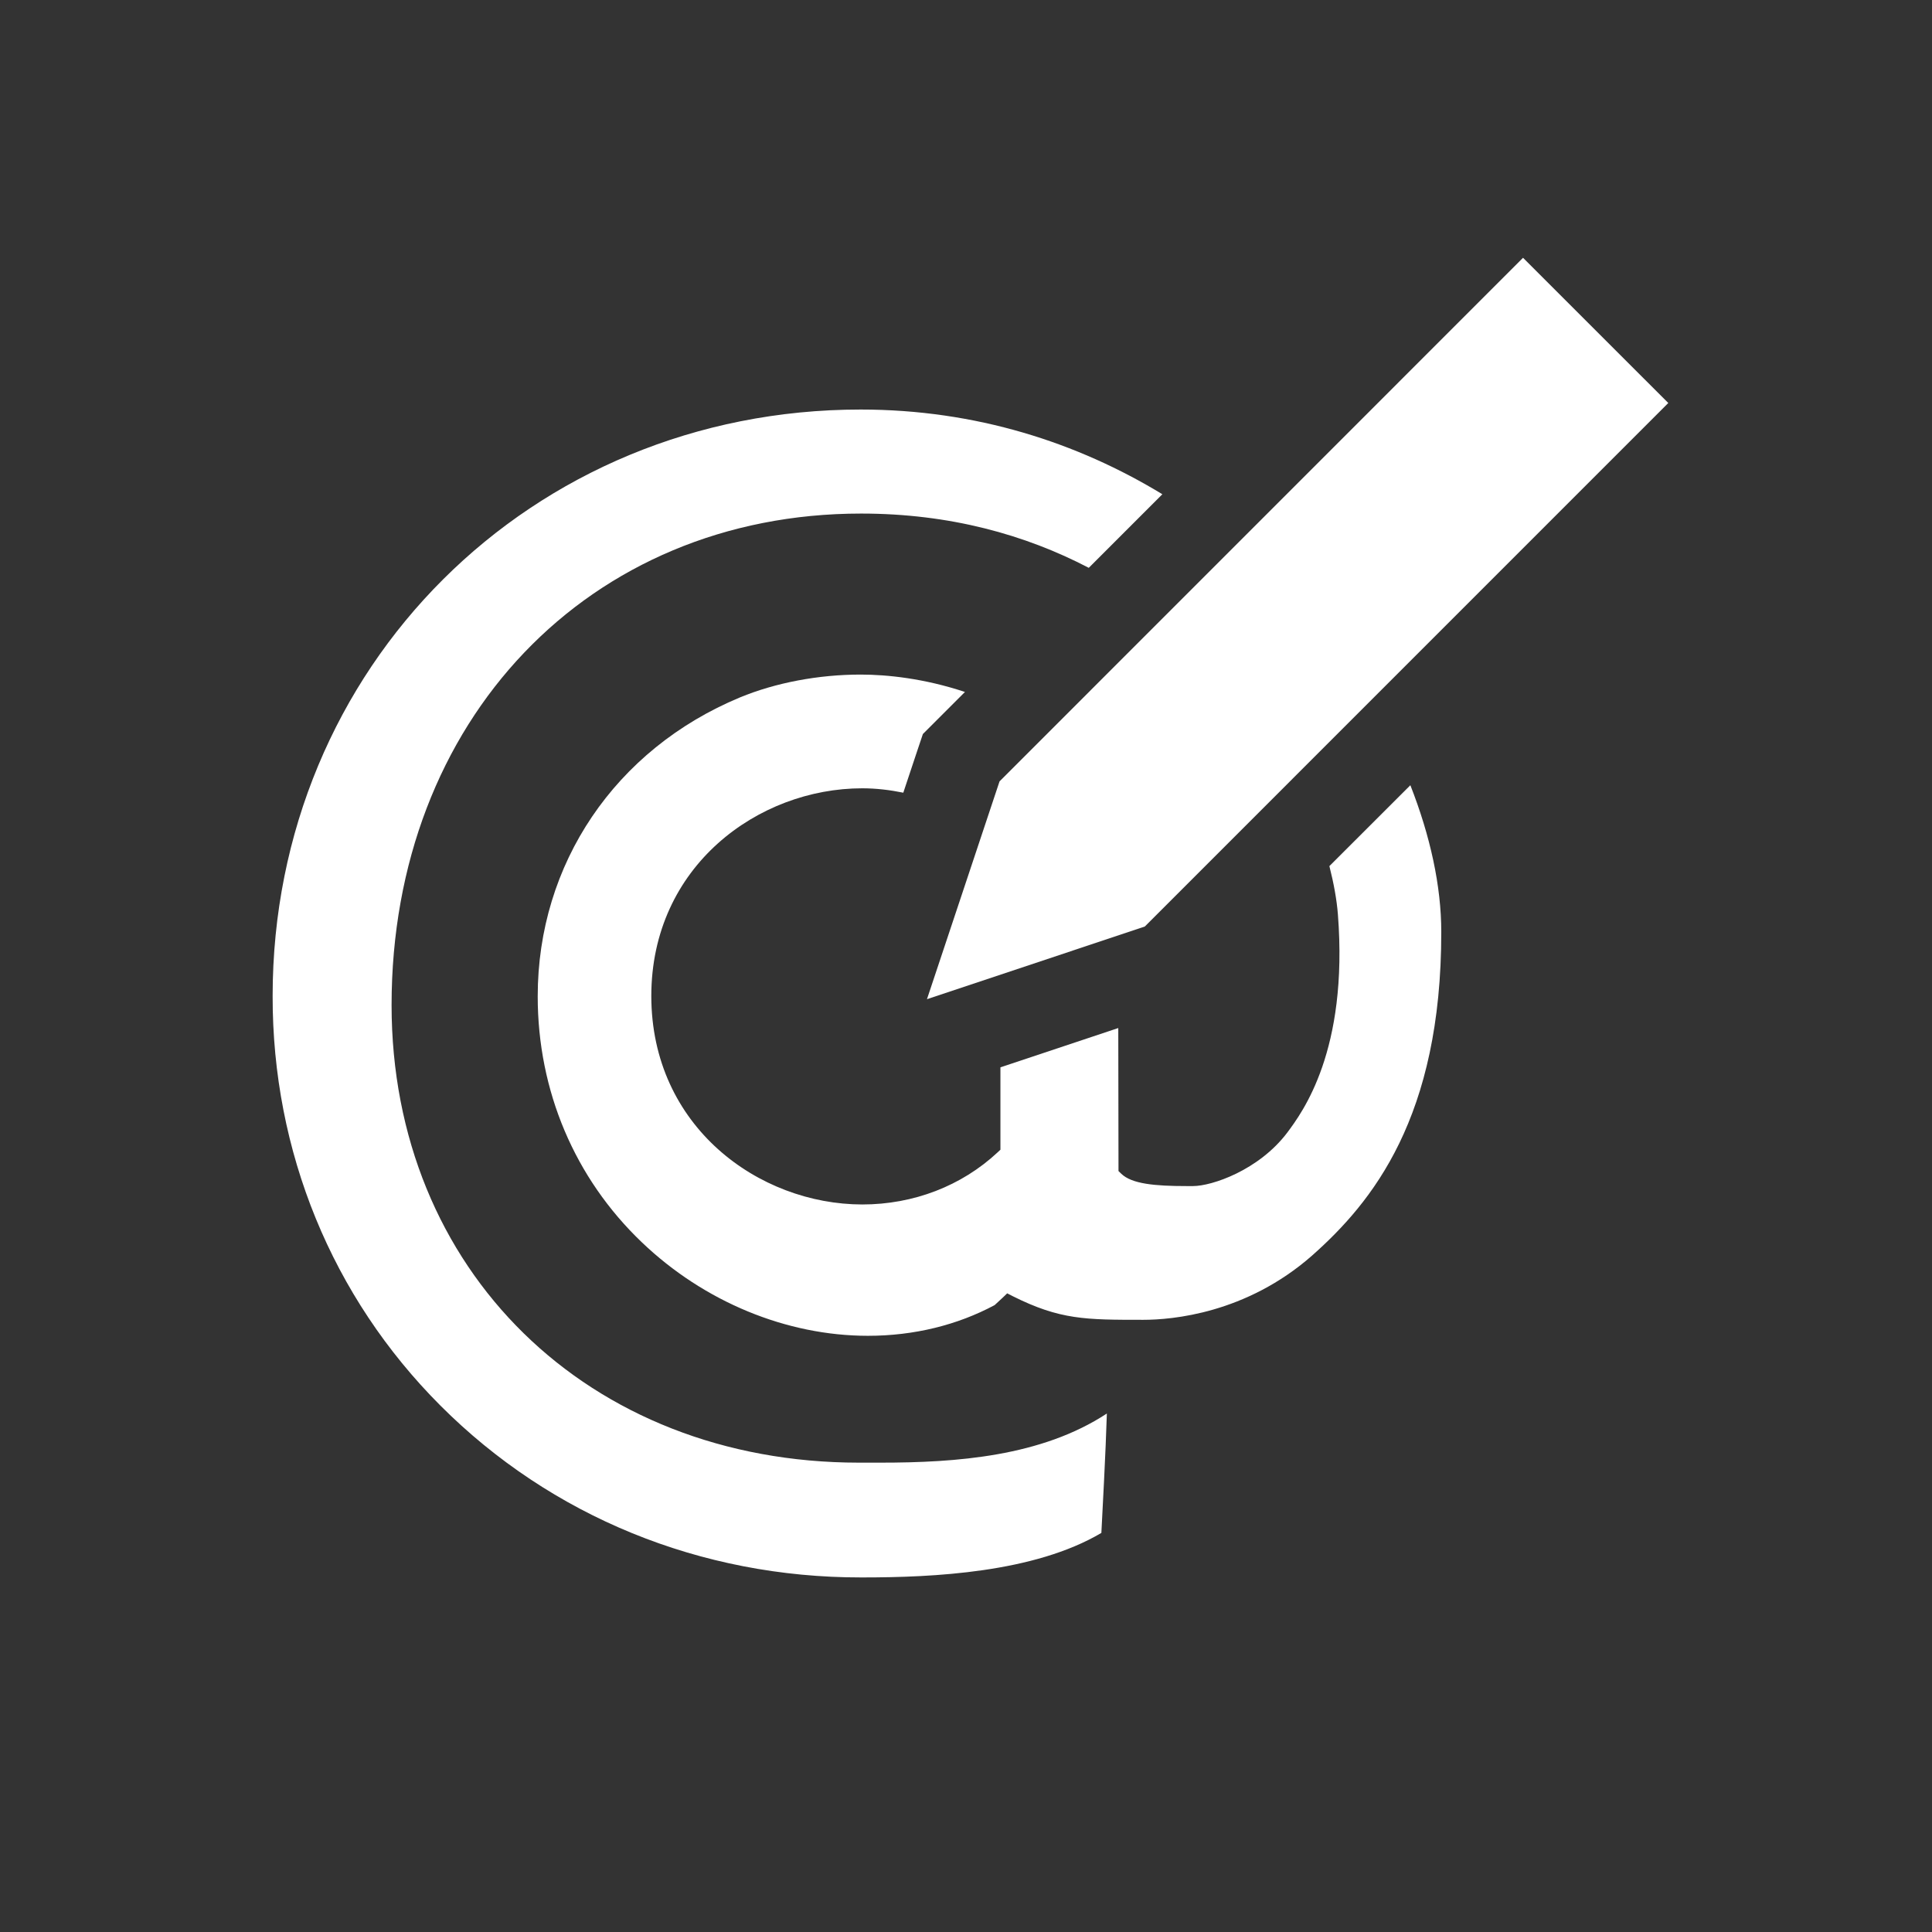 <?xml version="1.0" encoding="UTF-8"?>
<svg xmlns="http://www.w3.org/2000/svg" xmlns:xlink="http://www.w3.org/1999/xlink" contentScriptType="text/ecmascript" width="44" baseProfile="tiny" zoomAndPan="magnify" contentStyleType="text/css" viewBox="0.105 -0.575 44 44" height="44" preserveAspectRatio="xMidYMid meet" version="1.1">
    <rect x="0.105" y="-0.575" width="44" height="44" fill="#333333" stroke="none"/>
    <g>
        <rect x="0.105" width="44" fill="none" y="-0.575" height="44"/>
        <g>
            <g>
                <linearGradient x1="16.446" y1="7.958" x2="16.446" gradientUnits="userSpaceOnUse" y2="34.125" xlink:type="simple" xlink:actuate="onLoad" id="XMLID_4_" xlink:show="other">
                    <stop stop-color="#ffffff" offset="0"/>
                    <stop stop-color="#ffffff" offset="1"/>
                </linearGradient>
                <path fill="url(#XMLID_4_)" d="M 19.705 8.752 C 12.197 8.752 6.316 14.618 6.314 22.108 C 6.308 25.651 7.665 28.963 10.135 31.436 C 12.656 33.961 16.061 35.354 19.717 35.35 L 19.752 35.35 C 21.358 35.35 23.656 35.243 25.188 34.336 C 25.209 33.932 25.288 32.469 25.313 31.617 C 23.821 32.597 21.881 32.736 20.156 32.736 L 19.891 32.736 L 19.668 32.736 C 13.5 32.736 9.023 28.355 9.023 22.316 C 9.023 15.828 13.52 11.121 19.716 11.121 C 21.741 11.121 23.459 11.605 24.901 12.357 L 26.577 10.681 C 24.646 9.507 22.334 8.752 19.705 8.752 z "/>
                <linearGradient x1="22.639" y1="7.958" x2="22.639" gradientUnits="userSpaceOnUse" y2="34.125" xlink:type="simple" xlink:actuate="onLoad" id="XMLID_5_" xlink:show="other">
                    <stop stop-color="#ffffff" offset="0"/>
                    <stop stop-color="#ffffff" offset="1"/>
                </linearGradient>
                <path fill="url(#XMLID_5_)" d="M 30.381 19.15 C 30.48 19.54 30.549 19.915 30.575 20.253 C 30.815 23.357 29.764 24.759 29.421 25.22 C 28.771 26.079 27.703 26.437 27.275 26.437 L 27.126 26.437 C 26.406 26.437 25.88 26.388 25.641 26.156 L 25.578 26.095 L 25.578 26.011 L 25.573 22.838 L 22.889 23.733 L 22.889 25.523 L 22.889 25.609 L 22.824 25.67 C 22.004 26.434 20.91 26.856 19.743 26.856 C 17.384 26.854 14.941 25.081 14.938 22.11 C 14.938 19.148 17.379 17.378 19.741 17.378 C 20.06 17.378 20.372 17.416 20.677 17.478 L 20.973 16.589 L 21.123 16.142 L 21.457 15.808 L 22.081 15.184 C 21.156 14.876 20.309 14.788 19.706 14.788 C 18.742 14.788 17.766 14.974 16.955 15.309 C 14.115 16.491 12.351 19.1 12.351 22.116 C 12.351 24.268 13.194 26.259 14.723 27.718 C 16.139 29.072 18.017 29.847 19.871 29.847 C 20.925 29.847 21.911 29.601 22.757 29.148 L 22.941 28.978 L 23.043 28.88 L 23.168 28.944 C 24.246 29.483 24.826 29.483 26.141 29.483 C 26.797 29.483 28.483 29.34 29.984 28.022 C 31.358 26.805 32.932 24.872 32.929 20.647 C 32.929 19.605 32.678 18.461 32.225 17.308 L 30.381 19.15 z "/>
            </g>
            <linearGradient x1="29.657" y1="7.958" x2="29.657" gradientUnits="userSpaceOnUse" y2="34.125" xlink:type="simple" xlink:actuate="onLoad" id="XMLID_6_" xlink:show="other">
                <stop stop-color="#ffffff" offset="0"/>
                <stop stop-color="#ffffff" offset="1"/>
            </linearGradient>
            <polygon fill="url(#XMLID_6_)" points="21.216,22.181 22.869,17.22 34.791,5.296 38.099,8.603 26.177,20.526   "/>
        </g>
    </g>
</svg>
